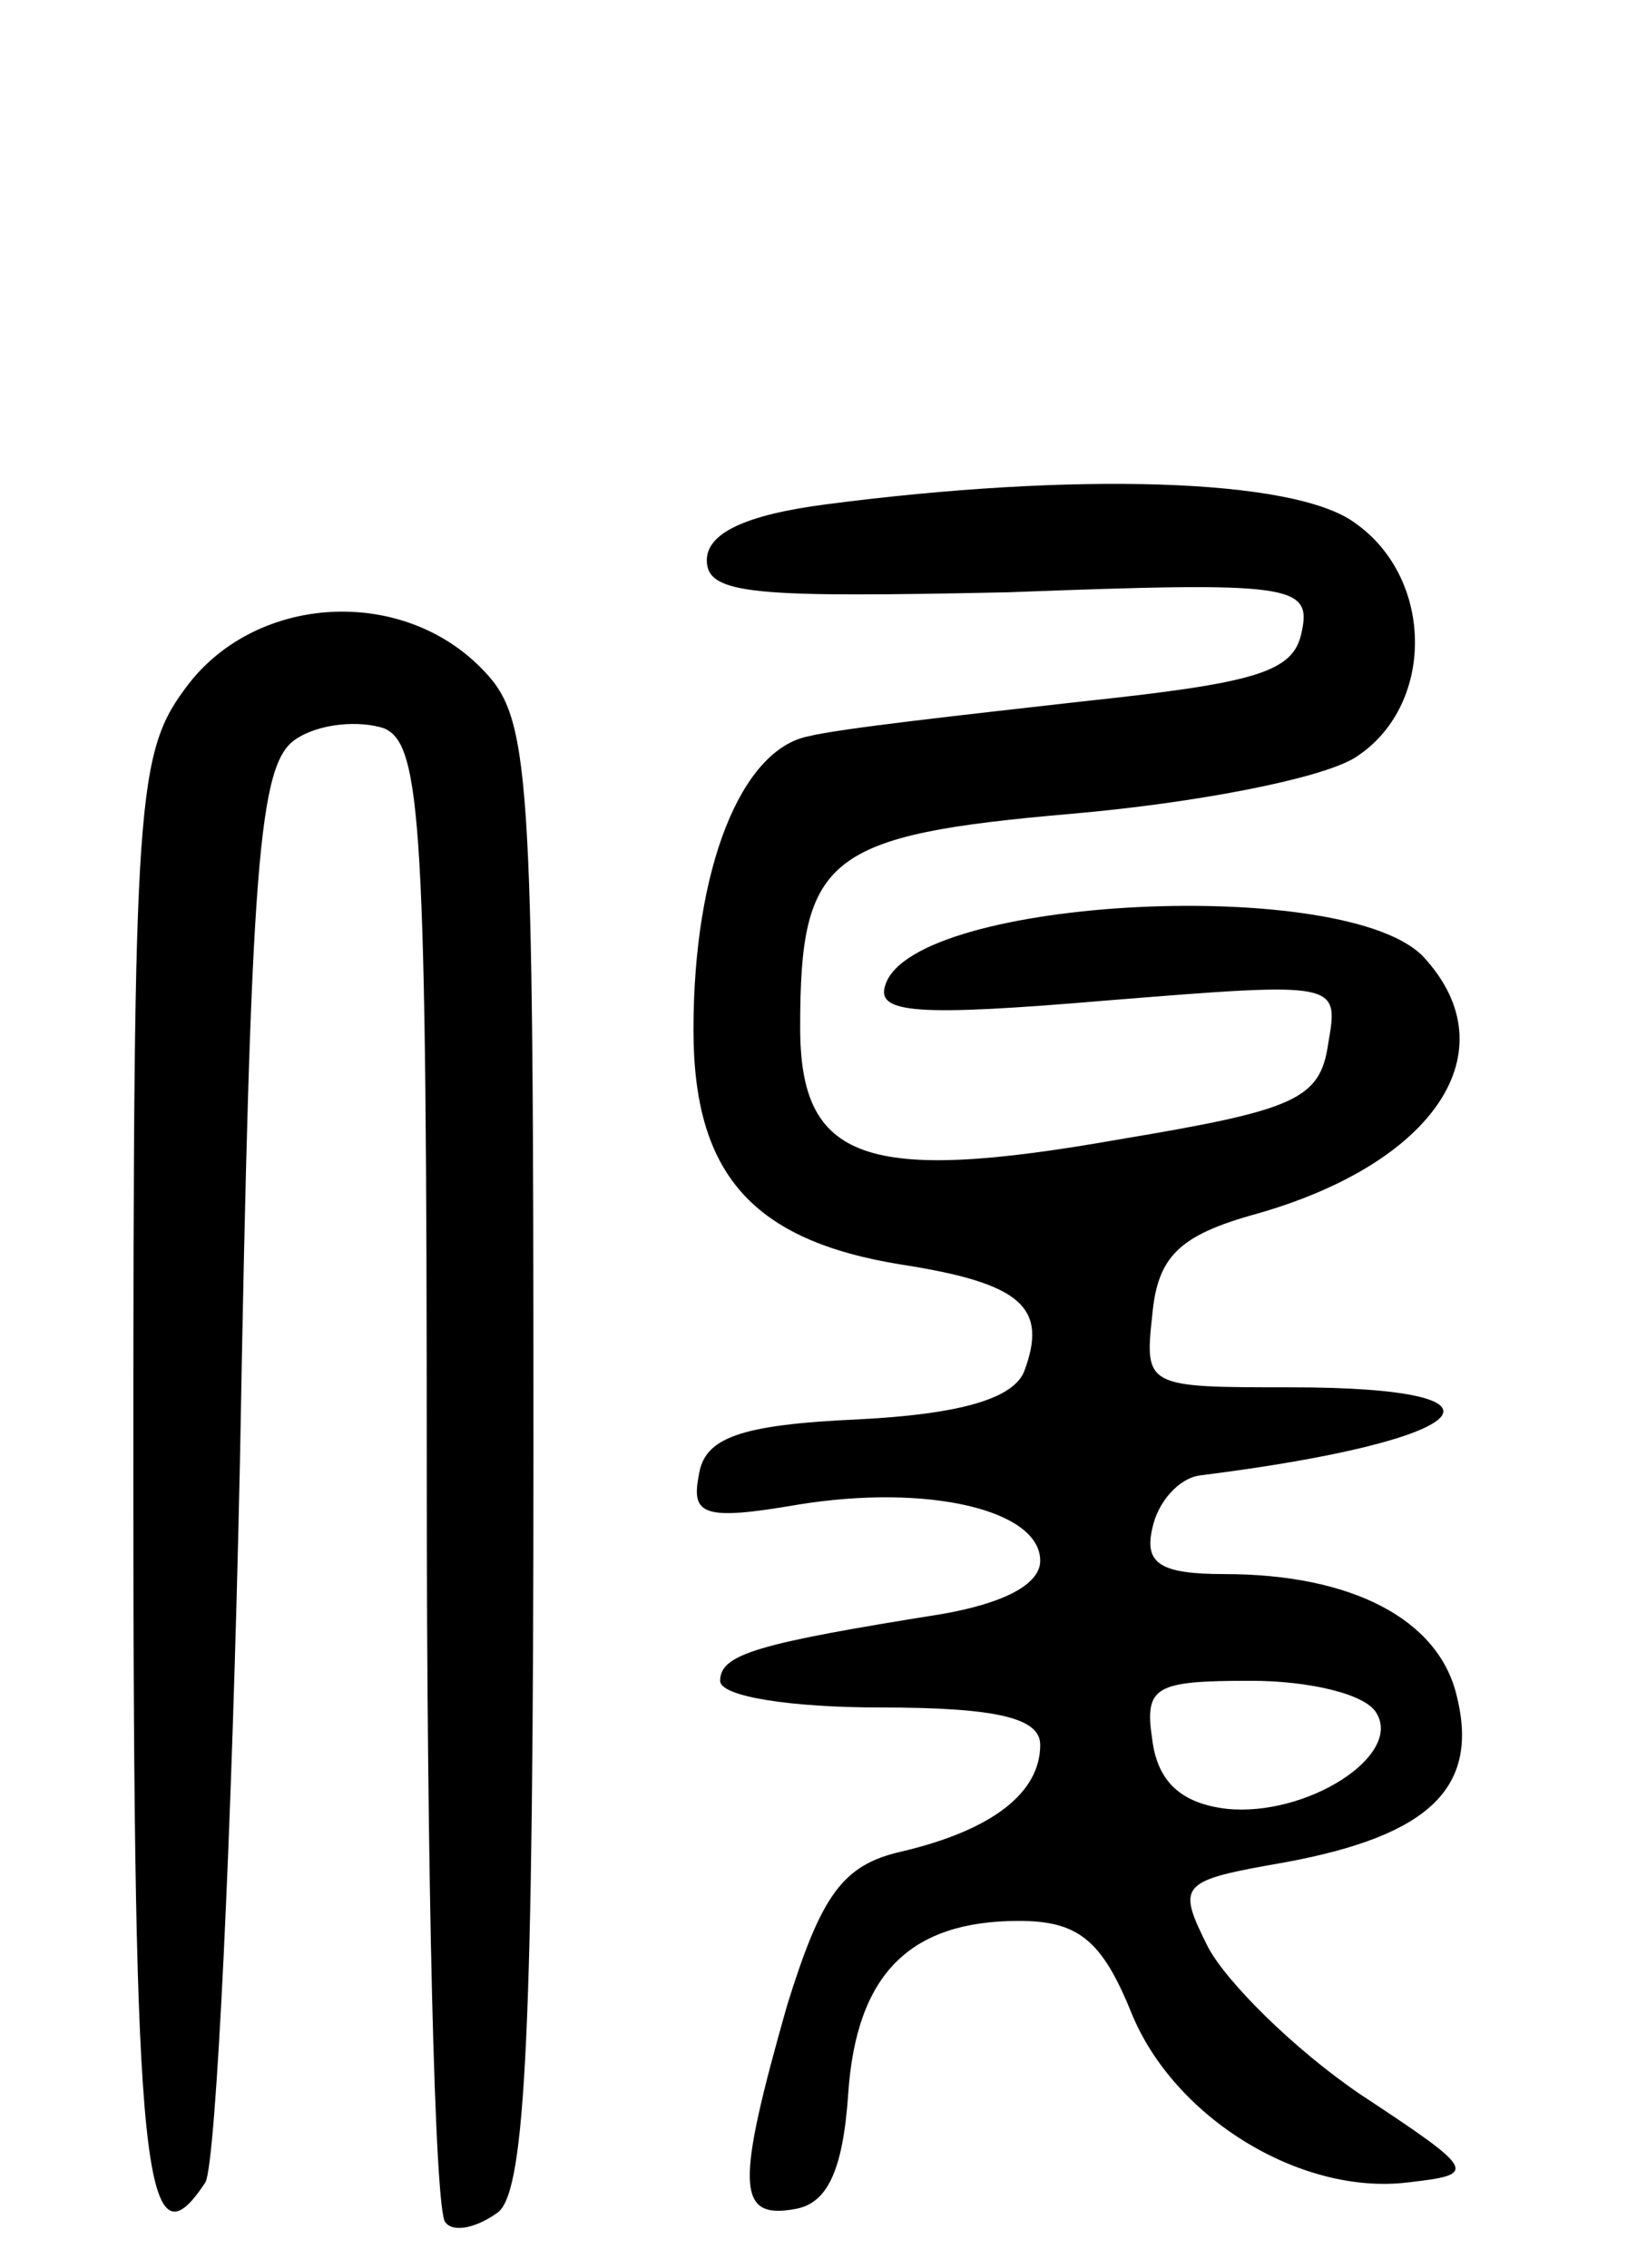 <svg version="1.0" xmlns="http://www.w3.org/2000/svg"
 width="61pt" height="85pt" viewBox="0 0 61 85"
 preserveAspectRatio="xMidYMid meet">
<g transform="translate(0,85) scale(0.1,-0.1)"
fill="#000000" stroke="none">
<path d="M310 661 c-31 -4 -45 -11 -45 -21 0 -13 18 -14 113 -12 106 4 114 3
110 -15 -3 -15 -17 -19 -83 -26 -44 -5 -90 -10 -102 -13 -25 -5 -43 -49 -43
-110 0 -54 22 -79 78 -88 45 -7 55 -16 46 -40 -4 -10 -23 -16 -62 -18 -45 -2
-58 -7 -60 -21 -3 -15 2 -17 37 -11 49 8 91 -2 91 -21 0 -9 -14 -16 -37 -20
-69 -11 -83 -15 -83 -25 0 -6 27 -10 60 -10 44 0 60 -4 60 -14 0 -18 -18 -32
-52 -40 -22 -5 -30 -16 -43 -58 -19 -67 -19 -80 3 -76 12 2 18 14 20 43 3 45
23 65 64 65 22 0 31 -7 42 -34 16 -40 64 -69 104 -64 26 3 26 4 -18 33 -25 17
-50 42 -57 55 -12 24 -11 25 29 32 54 10 73 28 64 63 -7 28 -39 45 -87 45 -24
0 -30 4 -27 17 2 10 10 19 18 20 104 13 124 33 34 33 -54 0 -55 0 -52 27 2 22
10 30 39 38 67 19 95 61 63 96 -28 31 -191 23 -202 -10 -4 -11 12 -12 83 -6
87 7 87 7 83 -16 -3 -21 -12 -25 -78 -36 -96 -17 -120 -8 -120 42 0 64 10 72
102 80 46 4 93 13 106 21 30 19 30 67 0 88 -23 17 -106 19 -198 7z m206 -453
c10 -16 -26 -39 -56 -36 -17 2 -26 10 -28 26 -3 20 1 22 37 22 22 0 43 -5 47
-12z"/>
<path d="M71 594 c-20 -26 -21 -39 -21 -300 0 -258 4 -297 27 -262 4 7 10 130
13 272 4 224 7 260 21 269 9 6 24 7 33 4 14 -6 16 -36 16 -280 0 -151 3 -277
7 -280 3 -4 12 -2 20 4 10 9 13 68 13 285 0 261 -1 275 -20 294 -30 30 -83 27
-109 -6z"/>
</g>
</svg>
